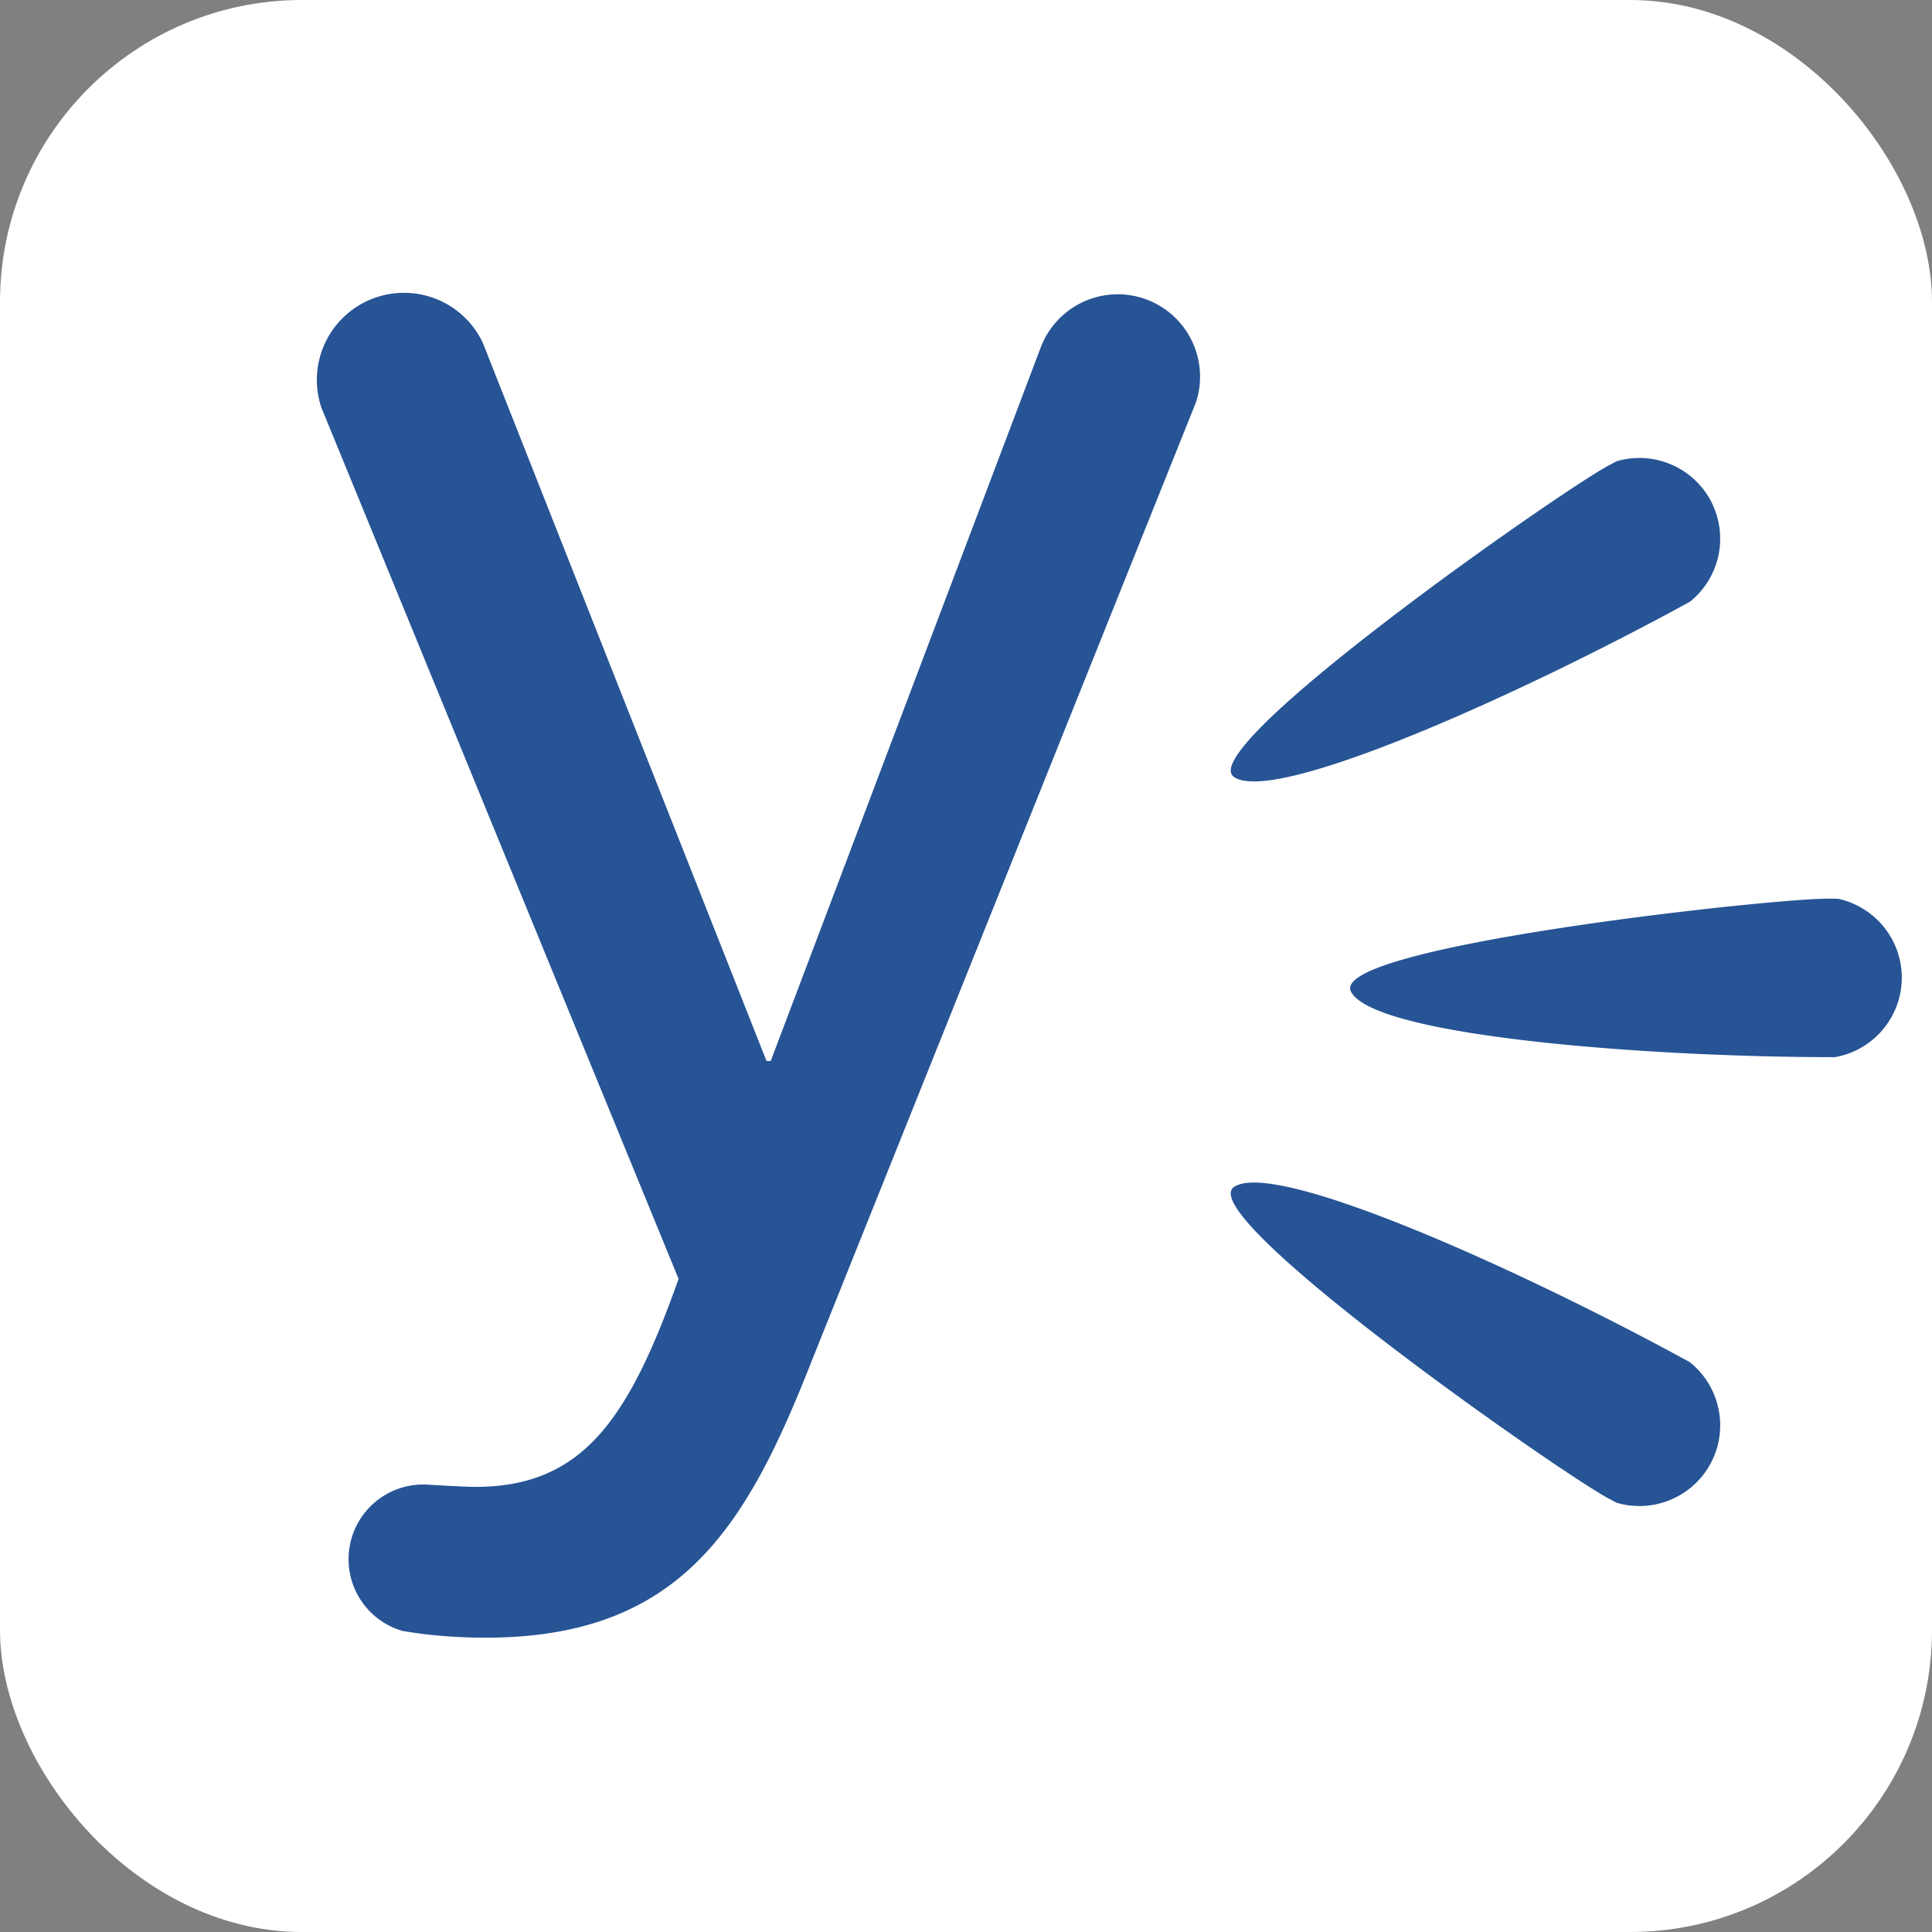 <svg role="img" aria-label="Yammer" viewBox="0 0 512 512" xmlns="http://www.w3.org/2000/svg">
<rect x="0" y="0" width="512" height="512" fill="#808080" stroke="none"/>
<rect fill="#fff" height="512" rx="80" width="512"/>
<path d="M487.21 238.2c-.88-.04-1.8-.05-2.77-.05-16.14.03-132.25 12.77-126.43 24.6 5.8 11.7 77.3 17.4 128.26 17.41a21.42 21.42 0 0 0 17.68-22.54 21.45 21.45 0 0 0-16.74-19.42M447.84 361c-44.7-24.48-110.1-53.92-120.83-46.42-10.8 7.56 84.86 74.6 99 82.38l2.45 1.3a21.45 21.45 0 0 0 24.03-8.99c5.96-9.3 3.8-21.5-4.65-28.27m0-201.53a21.42 21.42 0 0 0 4.65-28.26 21.45 21.45 0 0 0-24.03-8.99c-.77.4-1.58.83-2.44 1.3-14.15 7.8-109.8 74.82-99 82.38 10.72 7.5 76.13-21.94 120.82-46.43zM179.83 338.91c-13.3 37.55-25.61 55.13-53.9 55.13-2.73 0-12.24-.56-12.86-.61a19.79 19.79 0 0 0-6.44 38.77c7.5 1.31 15.2 1.8 22.1 1.8 52.13 0 69.37-30.01 86.58-73.83L317 106.47a21.87 21.87 0 0 0-14.15-27.45 21.84 21.84 0 0 0-27.13 13.28l-71.47 188.87h-1.12l-75.17-190.3a23.09 23.09 0 0 0-42.82 17.07z" fill="#265495"/>
</svg>